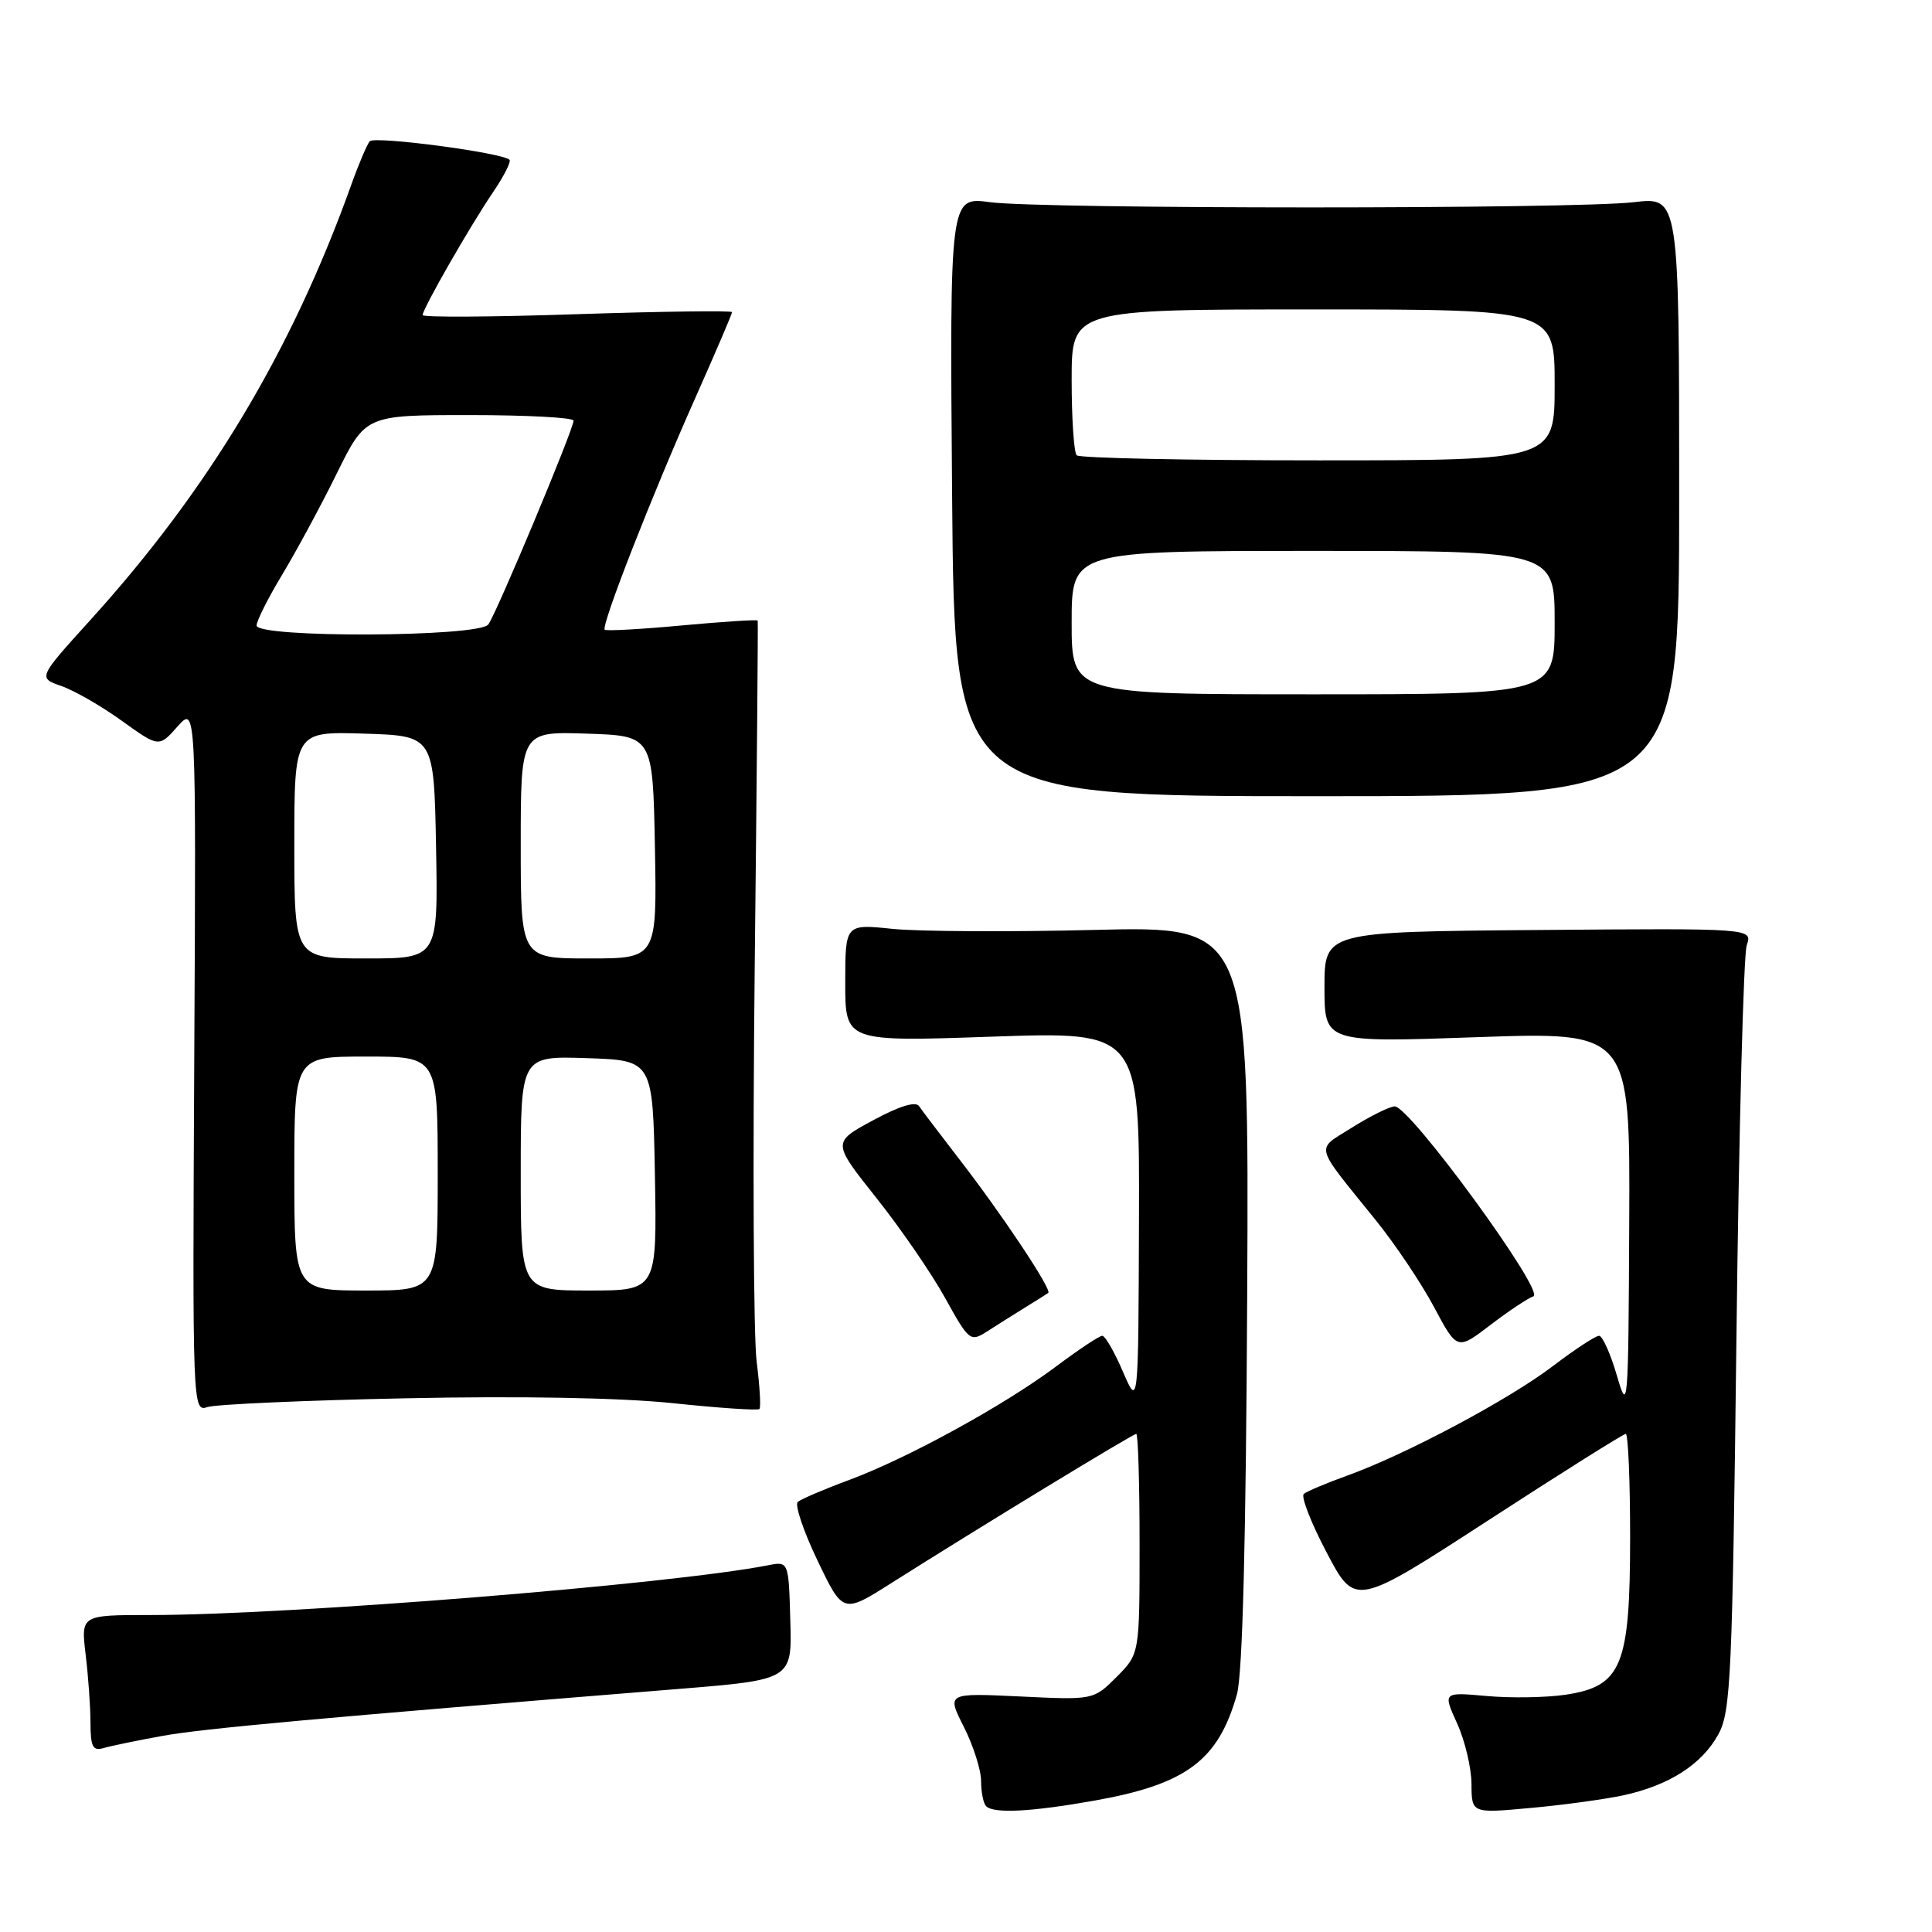 <?xml version="1.0" encoding="UTF-8" standalone="no"?>
<!DOCTYPE svg PUBLIC "-//W3C//DTD SVG 1.1//EN" "http://www.w3.org/Graphics/SVG/1.1/DTD/svg11.dtd" >
<svg xmlns="http://www.w3.org/2000/svg" xmlns:xlink="http://www.w3.org/1999/xlink" version="1.1" viewBox="0 0 256 256">
 <g >
 <path fill="currentColor"
d=" M 145.08 238.58 C 157.20 236.42 161.44 233.25 163.90 224.50 C 164.65 221.84 165.10 204.07 165.26 171.60 C 165.50 122.71 165.50 122.71 145.00 123.22 C 133.72 123.50 121.69 123.43 118.25 123.08 C 112.00 122.43 112.00 122.43 112.00 130.23 C 112.00 138.04 112.00 138.04 131.50 137.36 C 151.00 136.69 151.00 136.69 150.92 161.59 C 150.84 186.50 150.84 186.50 148.79 181.75 C 147.67 179.14 146.44 177.00 146.06 177.00 C 145.67 177.00 142.92 178.83 139.93 181.07 C 133.06 186.21 120.29 193.22 112.50 196.11 C 109.20 197.33 106.15 198.64 105.71 199.01 C 105.28 199.37 106.45 202.86 108.31 206.75 C 111.70 213.83 111.70 213.83 118.10 209.77 C 129.45 202.58 150.10 190.00 150.56 190.00 C 150.80 190.00 151.00 196.56 151.00 204.58 C 151.00 219.15 151.00 219.15 147.95 222.21 C 144.89 225.26 144.89 225.26 135.16 224.79 C 125.44 224.33 125.44 224.33 127.72 228.83 C 128.97 231.31 130.00 234.54 130.00 236.00 C 130.00 237.47 130.30 238.97 130.67 239.33 C 131.67 240.34 136.66 240.08 145.08 238.58 Z  M 215.05 237.90 C 221.15 236.59 225.52 233.79 227.70 229.79 C 229.34 226.79 229.55 222.09 230.09 177.00 C 230.41 149.77 231.03 126.49 231.45 125.25 C 232.23 123.00 232.23 123.00 203.87 123.23 C 175.50 123.46 175.50 123.46 175.50 130.81 C 175.50 138.15 175.50 138.15 195.75 137.43 C 216.00 136.72 216.00 136.72 215.88 162.11 C 215.77 186.61 215.71 187.32 214.24 182.25 C 213.40 179.36 212.33 177.00 211.88 177.00 C 211.42 177.00 208.67 178.80 205.77 181.01 C 199.93 185.46 186.22 192.76 178.50 195.53 C 175.75 196.52 173.17 197.61 172.76 197.95 C 172.36 198.29 173.72 201.80 175.80 205.74 C 179.57 212.90 179.57 212.90 197.21 201.45 C 206.91 195.15 215.11 190.00 215.42 190.00 C 215.74 190.00 216.00 196.19 216.00 203.75 C 215.99 220.76 214.89 223.44 207.45 224.56 C 204.89 224.94 200.18 225.02 196.99 224.73 C 191.19 224.21 191.19 224.21 193.07 228.35 C 194.11 230.63 194.97 234.25 194.98 236.39 C 195.00 240.28 195.00 240.28 202.75 239.57 C 207.01 239.19 212.55 238.43 215.05 237.90 Z  M 21.50 230.02 C 26.89 229.04 41.97 227.67 89.72 223.81 C 104.95 222.58 104.95 222.58 104.72 214.73 C 104.50 206.87 104.50 206.87 101.75 207.41 C 88.92 209.93 38.32 214.00 19.90 214.00 C 10.72 214.00 10.72 214.00 11.35 219.25 C 11.70 222.14 11.99 226.22 11.99 228.32 C 12.00 231.48 12.30 232.05 13.75 231.62 C 14.71 231.34 18.20 230.62 21.50 230.02 Z  M 53.81 185.28 C 68.91 184.96 82.30 185.21 89.18 185.93 C 95.26 186.57 100.42 186.92 100.63 186.70 C 100.84 186.49 100.67 183.66 100.26 180.41 C 99.84 177.16 99.73 153.80 100.00 128.50 C 100.28 103.20 100.46 82.38 100.40 82.23 C 100.34 82.08 95.83 82.37 90.39 82.87 C 84.95 83.38 80.33 83.63 80.13 83.44 C 79.61 82.96 86.36 65.68 92.17 52.64 C 94.83 46.67 97.00 41.59 97.00 41.36 C 97.00 41.14 87.77 41.26 76.50 41.63 C 65.22 42.01 56.00 42.06 56.00 41.75 C 56.00 40.92 62.31 29.91 65.33 25.47 C 66.77 23.35 67.75 21.42 67.51 21.17 C 66.57 20.23 49.62 17.99 48.99 18.72 C 48.63 19.15 47.52 21.75 46.54 24.50 C 38.66 46.51 27.67 64.84 11.97 82.16 C 5.03 89.82 5.03 89.82 8.13 90.90 C 9.83 91.49 13.44 93.56 16.14 95.51 C 21.06 99.04 21.06 99.04 23.52 96.27 C 25.99 93.50 25.99 93.50 25.74 140.30 C 25.50 186.71 25.52 187.10 27.50 186.44 C 28.60 186.08 40.44 185.55 53.81 185.28 Z  M 203.18 171.77 C 204.82 171.23 186.73 146.46 184.79 146.60 C 184.04 146.66 181.49 147.93 179.13 149.42 C 174.28 152.48 174.00 151.39 182.23 161.60 C 184.84 164.82 188.34 170.04 190.02 173.20 C 193.08 178.93 193.08 178.93 197.48 175.57 C 199.90 173.72 202.47 172.01 203.18 171.77 Z  M 135.75 173.30 C 137.26 172.37 138.68 171.48 138.90 171.32 C 139.44 170.93 132.76 160.89 127.09 153.57 C 124.57 150.30 122.18 147.16 121.79 146.58 C 121.34 145.89 119.19 146.55 115.68 148.45 C 110.27 151.37 110.27 151.37 116.13 158.74 C 119.35 162.79 123.45 168.76 125.24 172.00 C 128.38 177.68 128.58 177.84 130.75 176.45 C 131.99 175.65 134.24 174.24 135.75 173.30 Z  M 222.50 65.79 C 222.50 26.08 222.50 26.08 216.50 26.79 C 208.68 27.72 138.09 27.71 131.17 26.79 C 125.84 26.07 125.84 26.07 126.16 65.79 C 126.49 105.50 126.49 105.50 174.49 105.50 C 222.50 105.50 222.50 105.50 222.50 65.79 Z  M 39.00 155.50 C 39.00 140.00 39.00 140.00 48.50 140.00 C 58.00 140.00 58.00 140.00 58.00 155.50 C 58.00 171.00 58.00 171.00 48.50 171.00 C 39.00 171.00 39.00 171.00 39.00 155.50 Z  M 69.00 155.46 C 69.00 139.92 69.00 139.92 77.75 140.21 C 86.50 140.50 86.50 140.50 86.78 155.75 C 87.05 171.00 87.05 171.00 78.03 171.00 C 69.00 171.00 69.00 171.00 69.00 155.46 Z  M 39.00 111.96 C 39.00 96.92 39.00 96.92 48.25 97.21 C 57.50 97.50 57.50 97.50 57.78 112.25 C 58.05 127.00 58.05 127.00 48.53 127.00 C 39.00 127.00 39.00 127.00 39.00 111.96 Z  M 69.00 111.96 C 69.00 96.92 69.00 96.92 77.75 97.21 C 86.50 97.50 86.50 97.50 86.78 112.25 C 87.05 127.00 87.05 127.00 78.03 127.00 C 69.00 127.00 69.00 127.00 69.00 111.96 Z  M 34.00 82.88 C 34.00 82.27 35.53 79.23 37.40 76.13 C 39.27 73.03 42.52 67.01 44.62 62.75 C 48.44 55.00 48.44 55.00 62.22 55.00 C 69.80 55.00 76.00 55.33 76.00 55.74 C 76.00 56.88 65.77 81.33 64.70 82.75 C 63.43 84.43 34.00 84.55 34.00 82.88 Z  M 142.00 82.50 C 142.00 73.00 142.00 73.00 174.00 73.00 C 206.00 73.00 206.00 73.00 206.00 82.50 C 206.00 92.00 206.00 92.00 174.00 92.00 C 142.00 92.00 142.00 92.00 142.00 82.50 Z  M 142.67 60.33 C 142.30 59.97 142.00 55.47 142.00 50.33 C 142.00 41.00 142.00 41.00 174.00 41.00 C 206.00 41.00 206.00 41.00 206.00 51.00 C 206.00 61.00 206.00 61.00 174.67 61.00 C 157.43 61.00 143.03 60.70 142.67 60.33 Z "/>
</g>
</svg>
